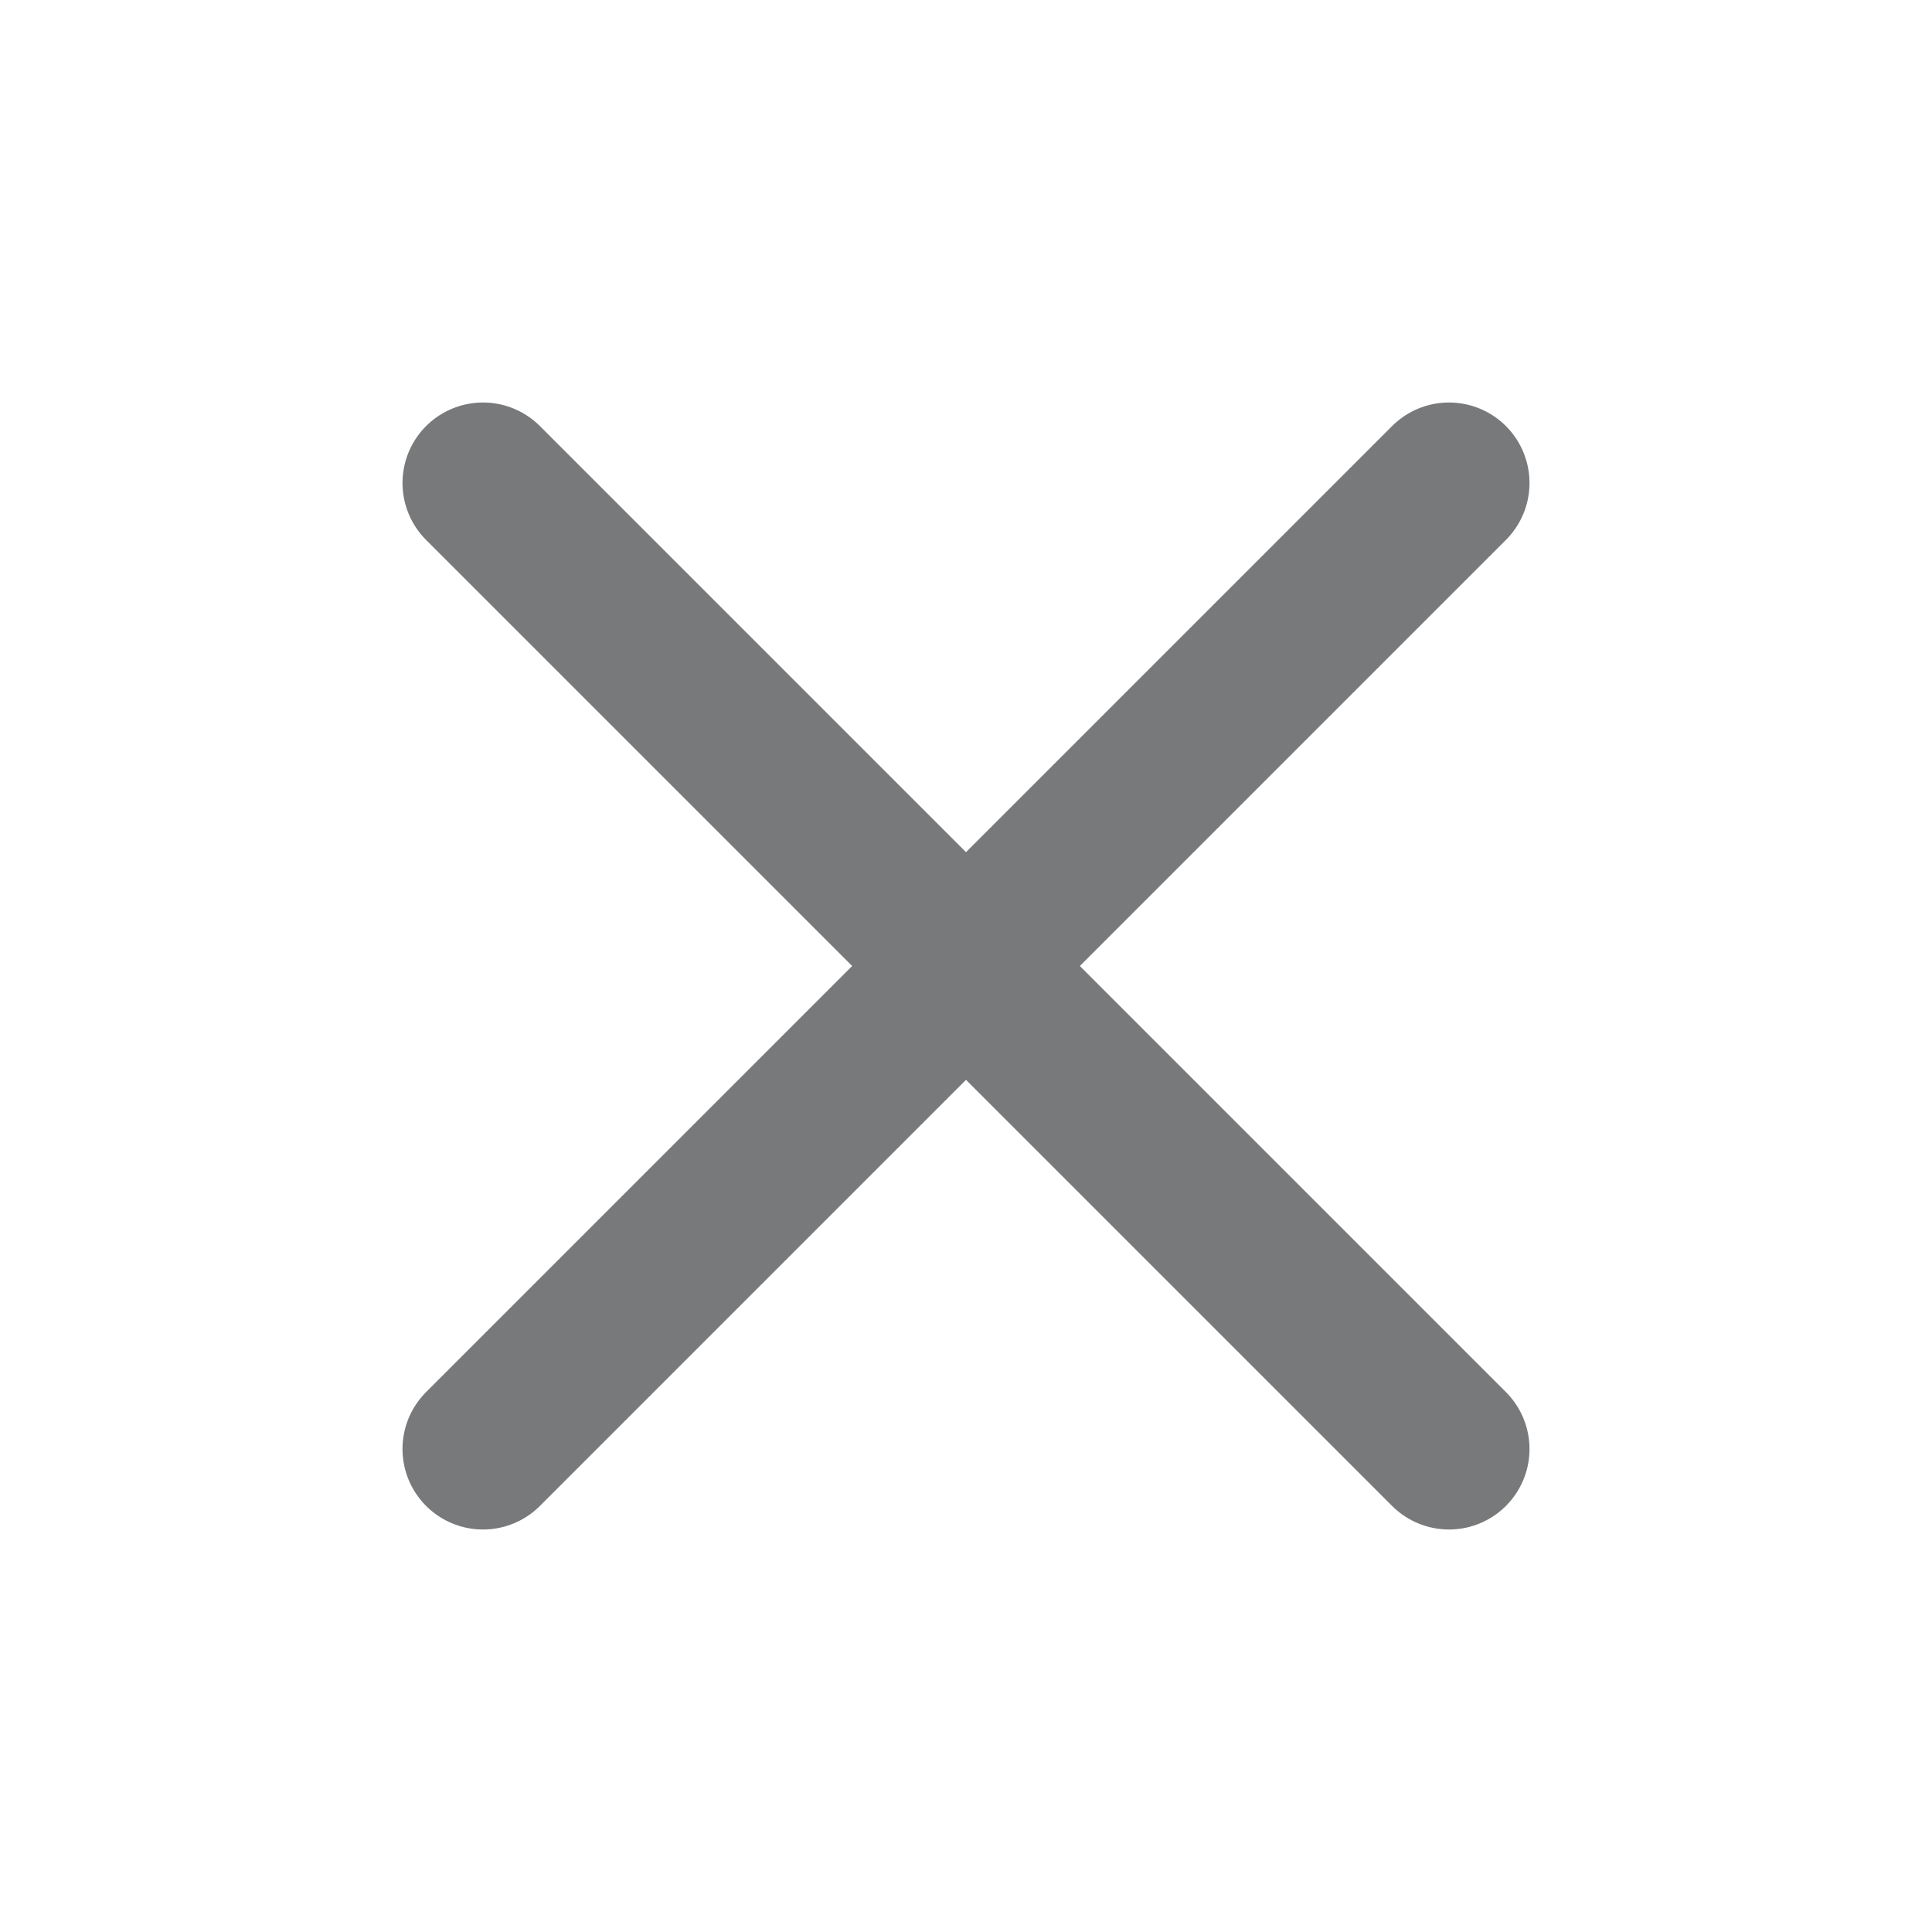 <svg width="24" height="24" viewBox="0 0 24 24" fill="none" xmlns="http://www.w3.org/2000/svg">
<path d="M18 6L6 18" stroke="#78797A" stroke-width="2" stroke-linecap="round" stroke-linejoin="round"/>
<path d="M6 6L18 18" stroke="#78797A" stroke-width="2" stroke-linecap="round" stroke-linejoin="round"/>
</svg>
